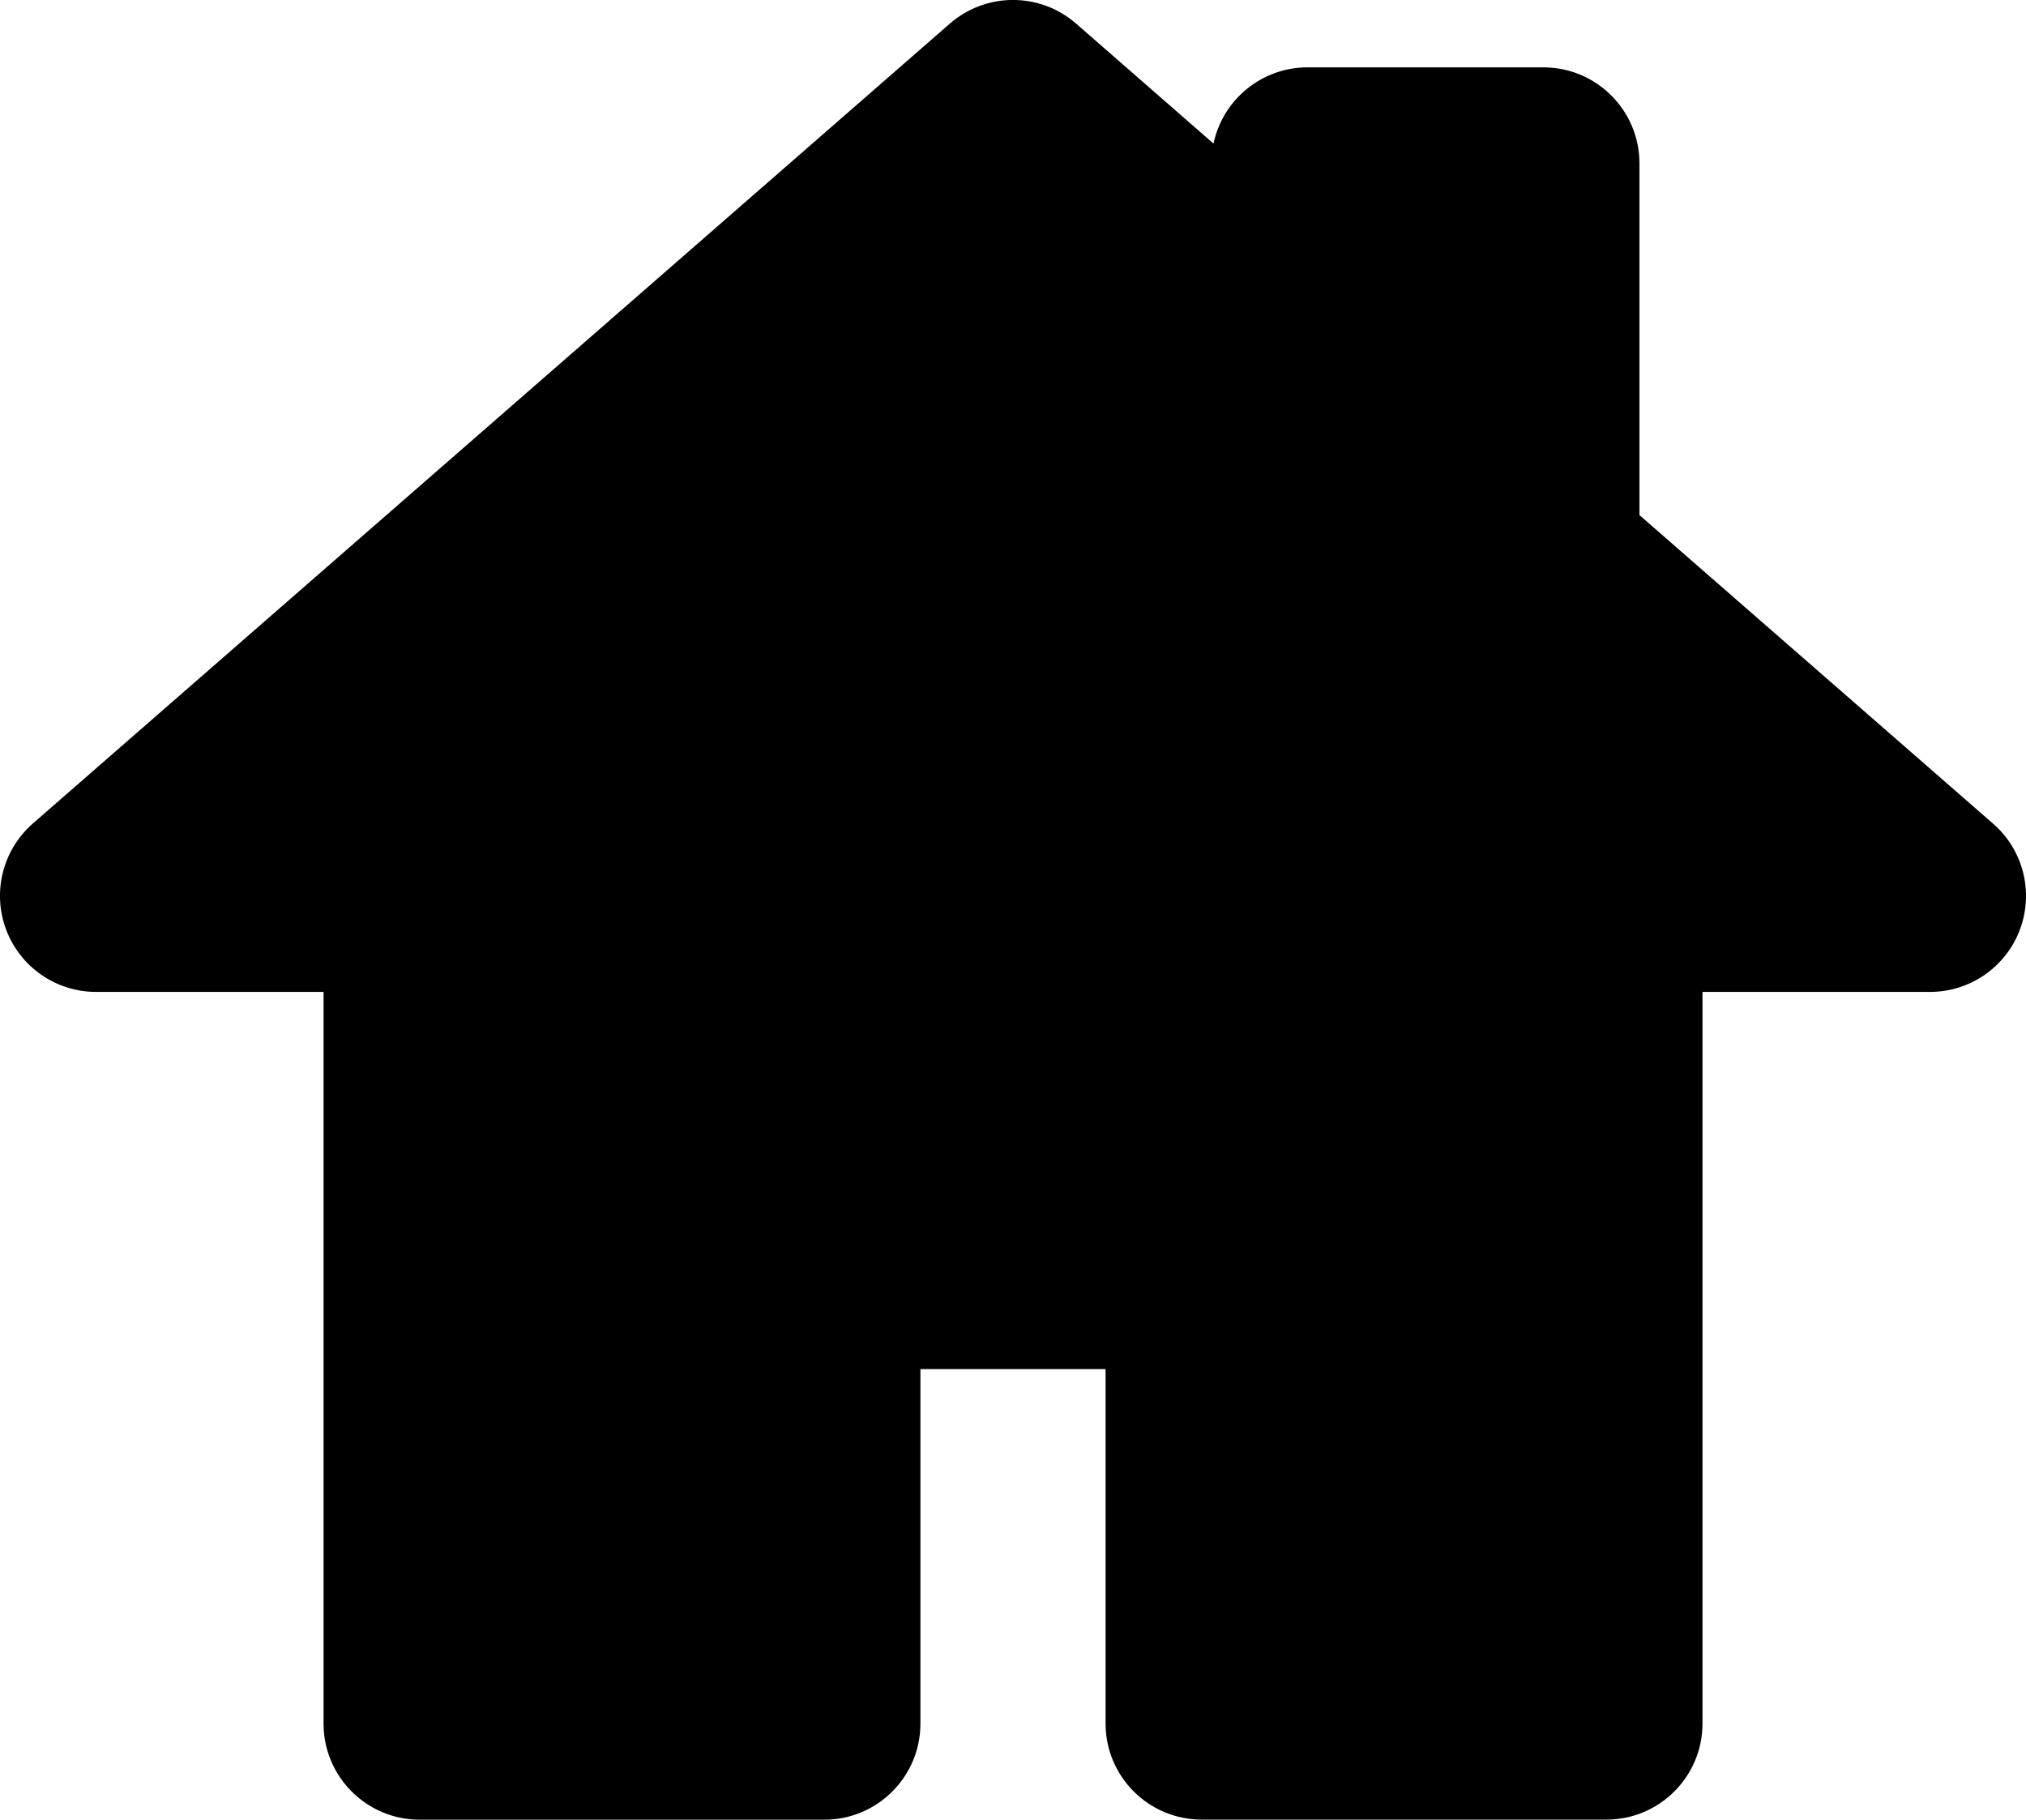 <?xml version="1.0" encoding="utf-8"?>
<!-- Generator: Adobe Illustrator 16.0.0, SVG Export Plug-In . SVG Version: 6.00 Build 0)  -->
<!DOCTYPE svg PUBLIC "-//W3C//DTD SVG 1.1//EN" "http://www.w3.org/Graphics/SVG/1.1/DTD/svg11.dtd">
<svg version="1.1" id="Layer_1" xmlns="http://www.w3.org/2000/svg" xmlns:xlink="http://www.w3.org/1999/xlink" x="0px" y="0px"
	 width="42.172px" height="37.882px" viewBox="3.914 6.06 42.172 37.882" enable-background="new 3.914 6.06 42.172 37.882"
	 xml:space="preserve">
<path d="M45.959,25.412c-0.292,0.781-1.039,1.297-1.873,1.297h-4.734v15.23c0,1.104-0.896,2-2,2h-8.425c-1.104,0-2-0.896-2-2v-7.379
	h-3.854v7.381c0,1.104-0.896,2-2,2h-8.424c-1.104,0-2-0.896-2-2V26.709H5.914c-0.834,0-1.58-0.518-1.873-1.298
	c-0.293-0.781-0.07-1.661,0.558-2.209l19.086-16.65c0.754-0.657,1.875-0.657,2.629,0l2.86,2.497c0.19-0.907,0.995-1.587,1.958-1.587
	h4.908c1.104,0,2,0.896,2,2v7.321l7.357,6.42C46.029,23.75,46.252,24.63,45.959,25.412z"/>
</svg>
